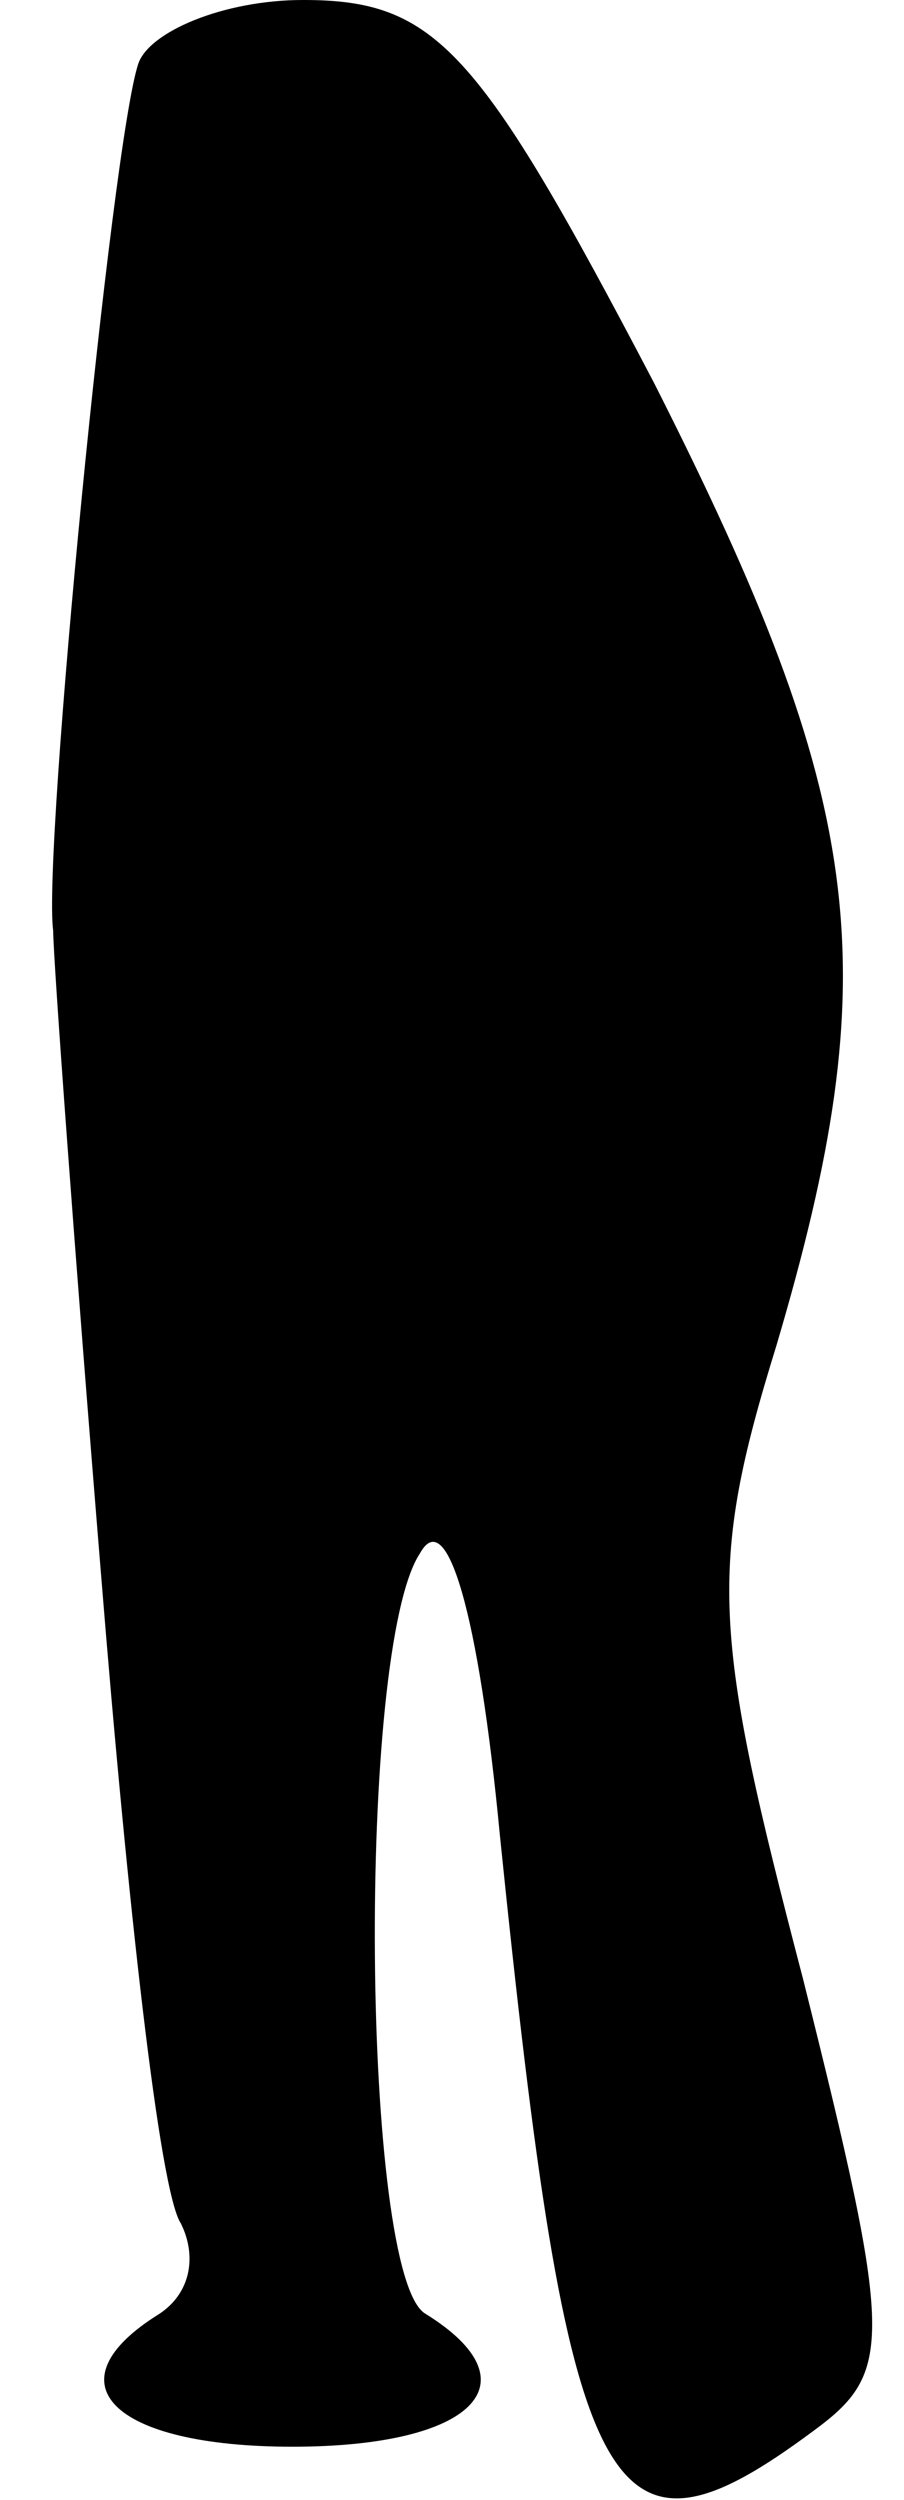 <?xml version="1.0" standalone="no"?>
<!DOCTYPE svg PUBLIC "-//W3C//DTD SVG 20010904//EN"
 "http://www.w3.org/TR/2001/REC-SVG-20010904/DTD/svg10.dtd">
<svg version="1.0" xmlns="http://www.w3.org/2000/svg"
 width="17pt" height="47pt" viewBox="0 0 17 47"
 preserveAspectRatio="xMidYMid meet">
<g transform="translate(0,47) scale(0.1,-0.1)"
fill="#000000" stroke="none">
<path fill="#000000" stroke="none" d="M26 458 c-5 -15 -18 -148 -16 -163 0
-5 4 -60 9 -121 5 -62 11 -116 15 -122 3 -6 2 -13 -4 -17 -21 -13 -9 -25 25
-25 34 0 46 12 25 25 -12 7 -13 125 -1 143 5 9 11 -11 15 -53 13 -127 20 -141
59 -112 15 11 15 17 -2 85 -17 65 -18 77 -5 119 21 71 17 102 -23 181 -33 63
-41 72 -66 72 -15 0 -29 -6 -31 -12z"/>
</g>
</svg>
